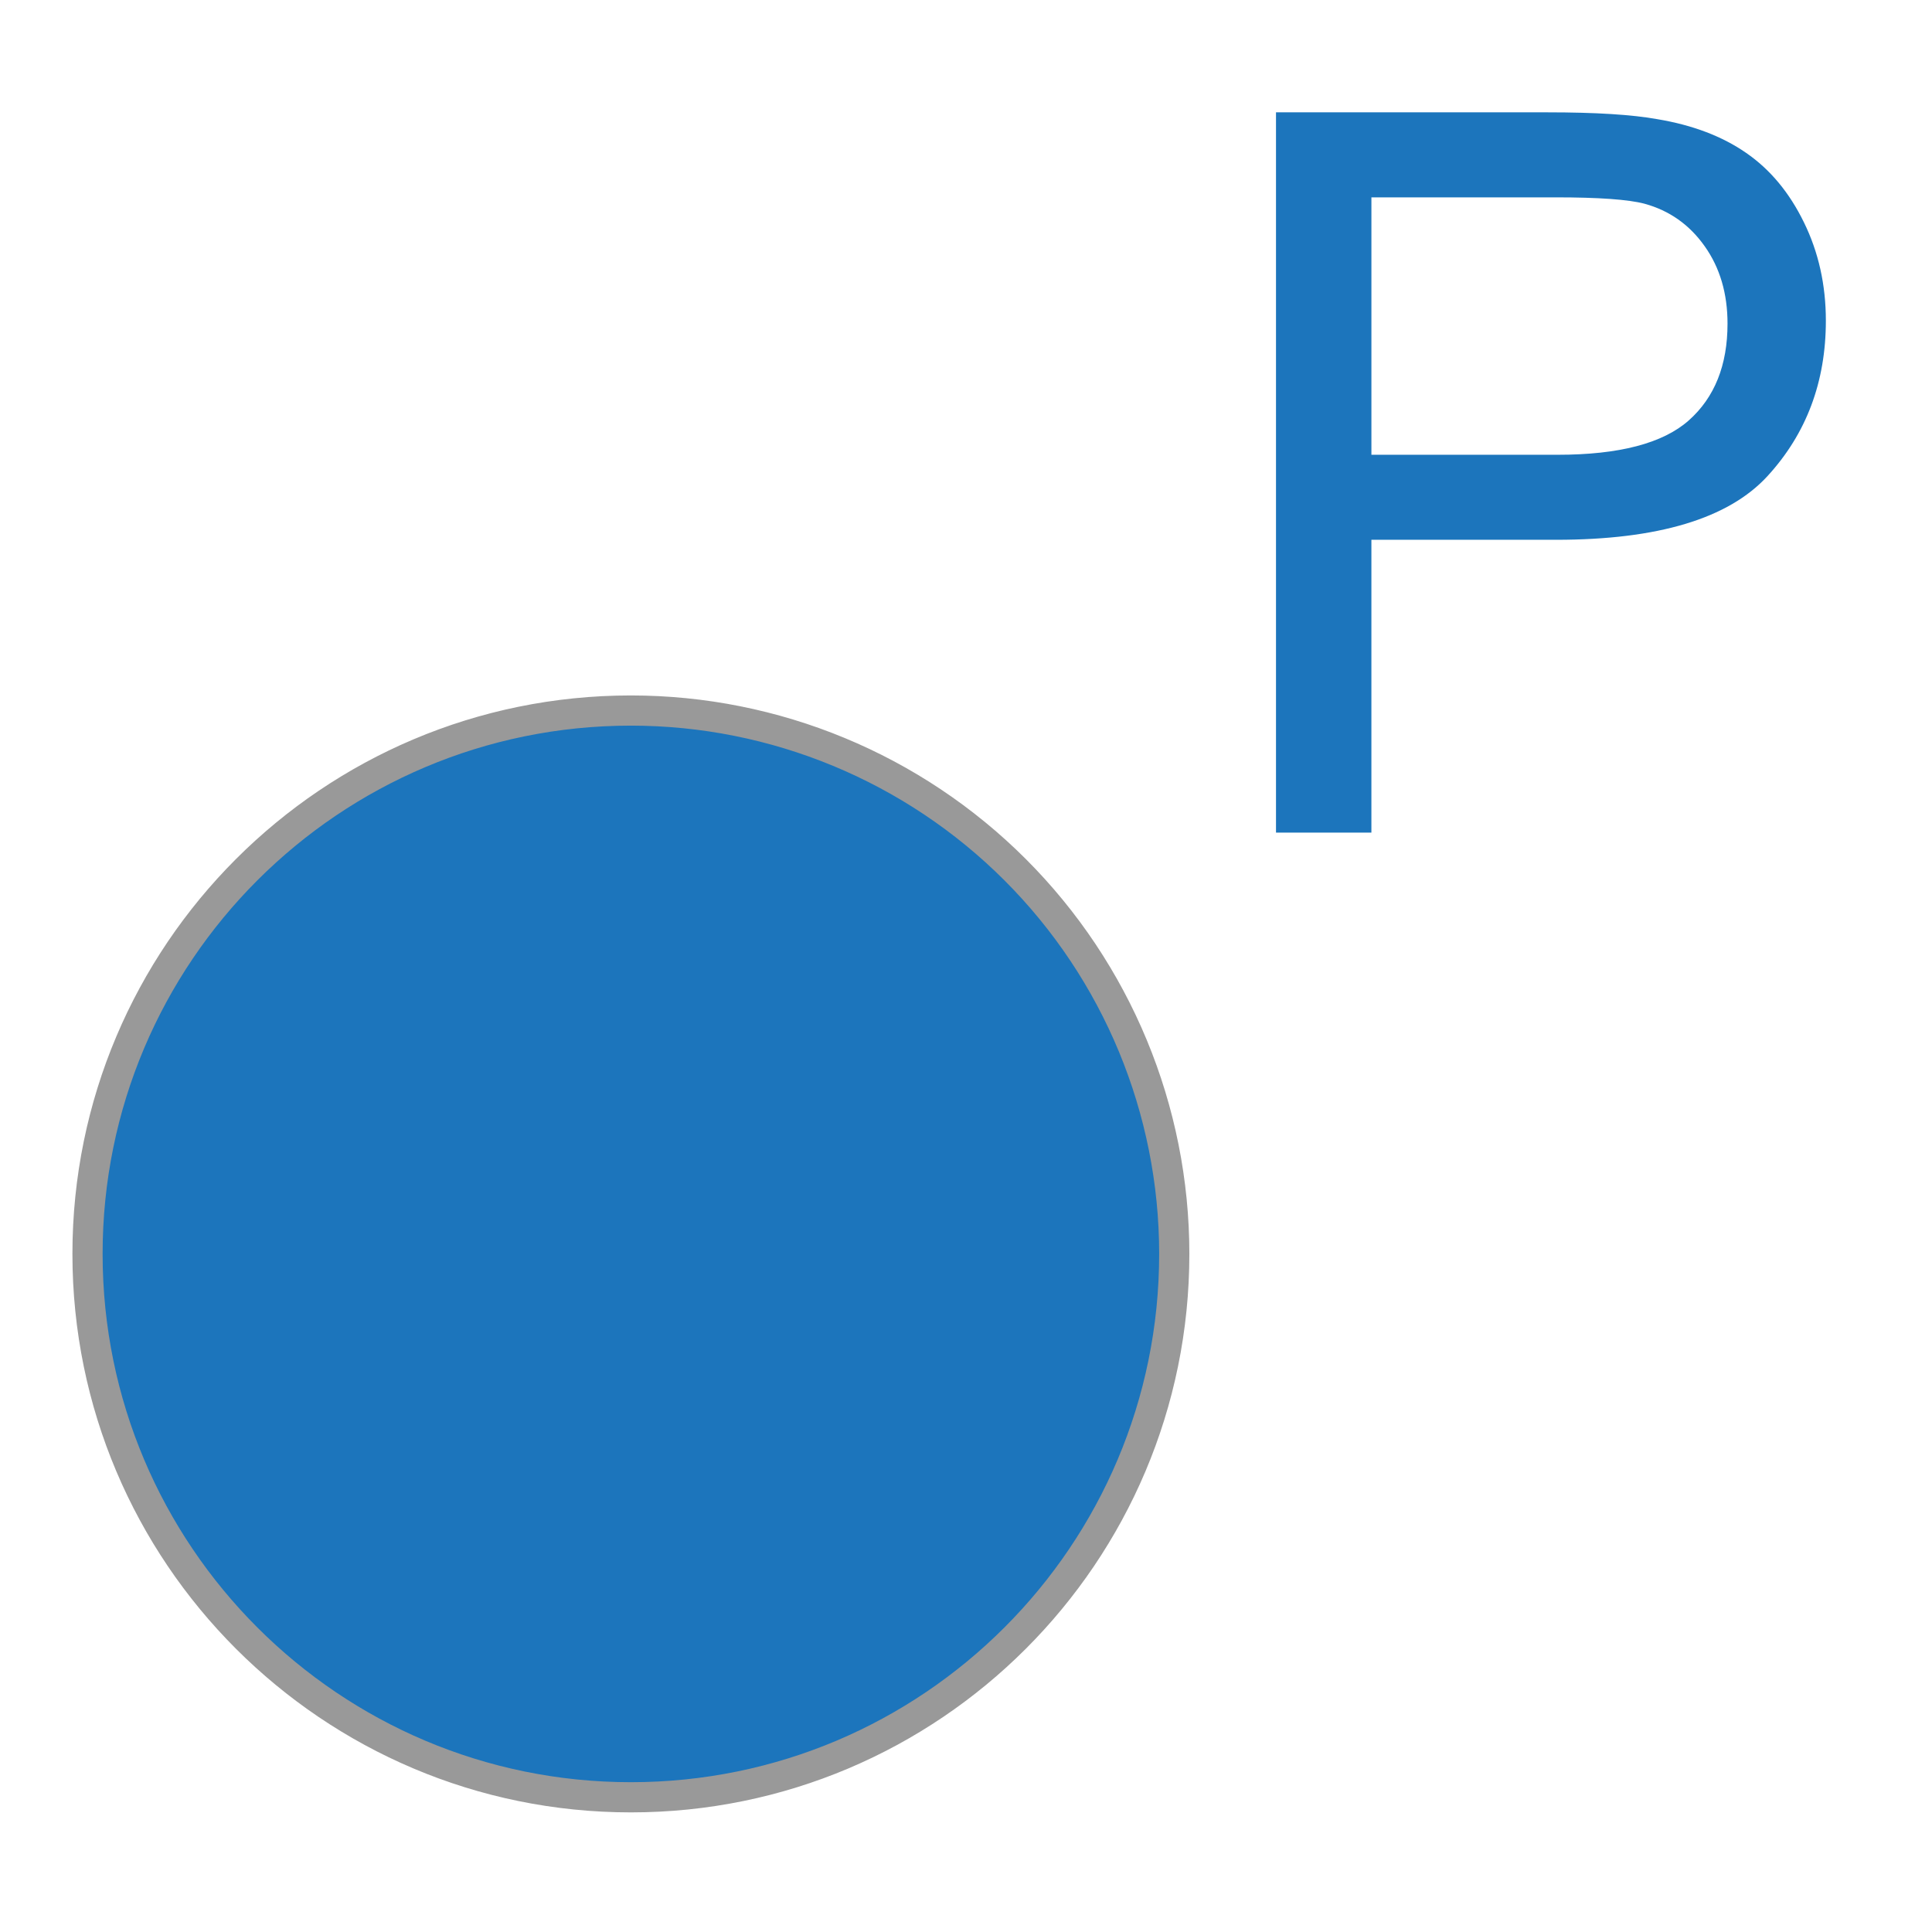 <svg version="1.1" viewBox="0.0 0.0 256.0 256.0" fill="none" stroke="none" stroke-linecap="square" stroke-miterlimit="10" xmlns:xlink="http://www.w3.org/1999/xlink" xmlns="http://www.w3.org/2000/svg"><clipPath id="p.0"><path d="m0 0l256.0 0l0 256.0l-256.0 0l0 -256.0z" clip-rule="nonzero"/></clipPath><g clip-path="url(#p.0)"><path fill="#000000" fill-opacity="0.0" d="m0 0l256.0 0l0 256.0l-256.0 0z" fill-rule="evenodd"/><path fill="#1c75bc" d="m11.596 166.15l0 0c0 -39.765 32.235 -72 72.0 -72l0 0c19.096 0 37.409 7.586 50.912 21.088c13.503 13.503 21.088 31.816 21.088 50.912l0 0c0 39.764 -32.235 72.0 -72 72.0l0 0c-39.765 0 -72.0 -32.236 -72.0 -72.0z" fill-rule="evenodd"/><path stroke="#999999" stroke-width="4.0" stroke-linejoin="round" stroke-linecap="butt" d="m11.596 166.15l0 0c0 -39.765 32.235 -72 72.0 -72l0 0c19.096 0 37.409 7.586 50.912 21.088c13.503 13.503 21.088 31.816 21.088 50.912l0 0c0 39.764 -32.235 72.0 -72 72.0l0 0c-39.765 0 -72.0 -32.236 -72.0 -72.0z" fill-rule="evenodd"/><path fill="#000000" fill-opacity="0.0" d="m149.795 -26.677l116.882 0l0 130.331l-116.882 0z" fill-rule="evenodd"/><path fill="#1c75bc" d="m169.077 110.323l0 -95.438l36.0 0q9.516 0 14.531 0.906q7.016 1.172 11.766 4.469q4.766 3.281 7.656 9.203q2.906 5.922 2.906 13.031q0 12.172 -7.75 20.609q-7.75 8.422 -28.0 8.422l-24.469 0l0 38.797l-12.641 0zm12.641 -50.063l24.672 0q12.234 0 17.375 -4.547q5.141 -4.562 5.141 -12.828q0 -6.0 -3.031 -10.266q-3.016 -4.266 -7.969 -5.625q-3.188 -0.844 -11.781 -0.844l-24.406 0l0 34.109z" fill-rule="nonzero"/></g></svg>
